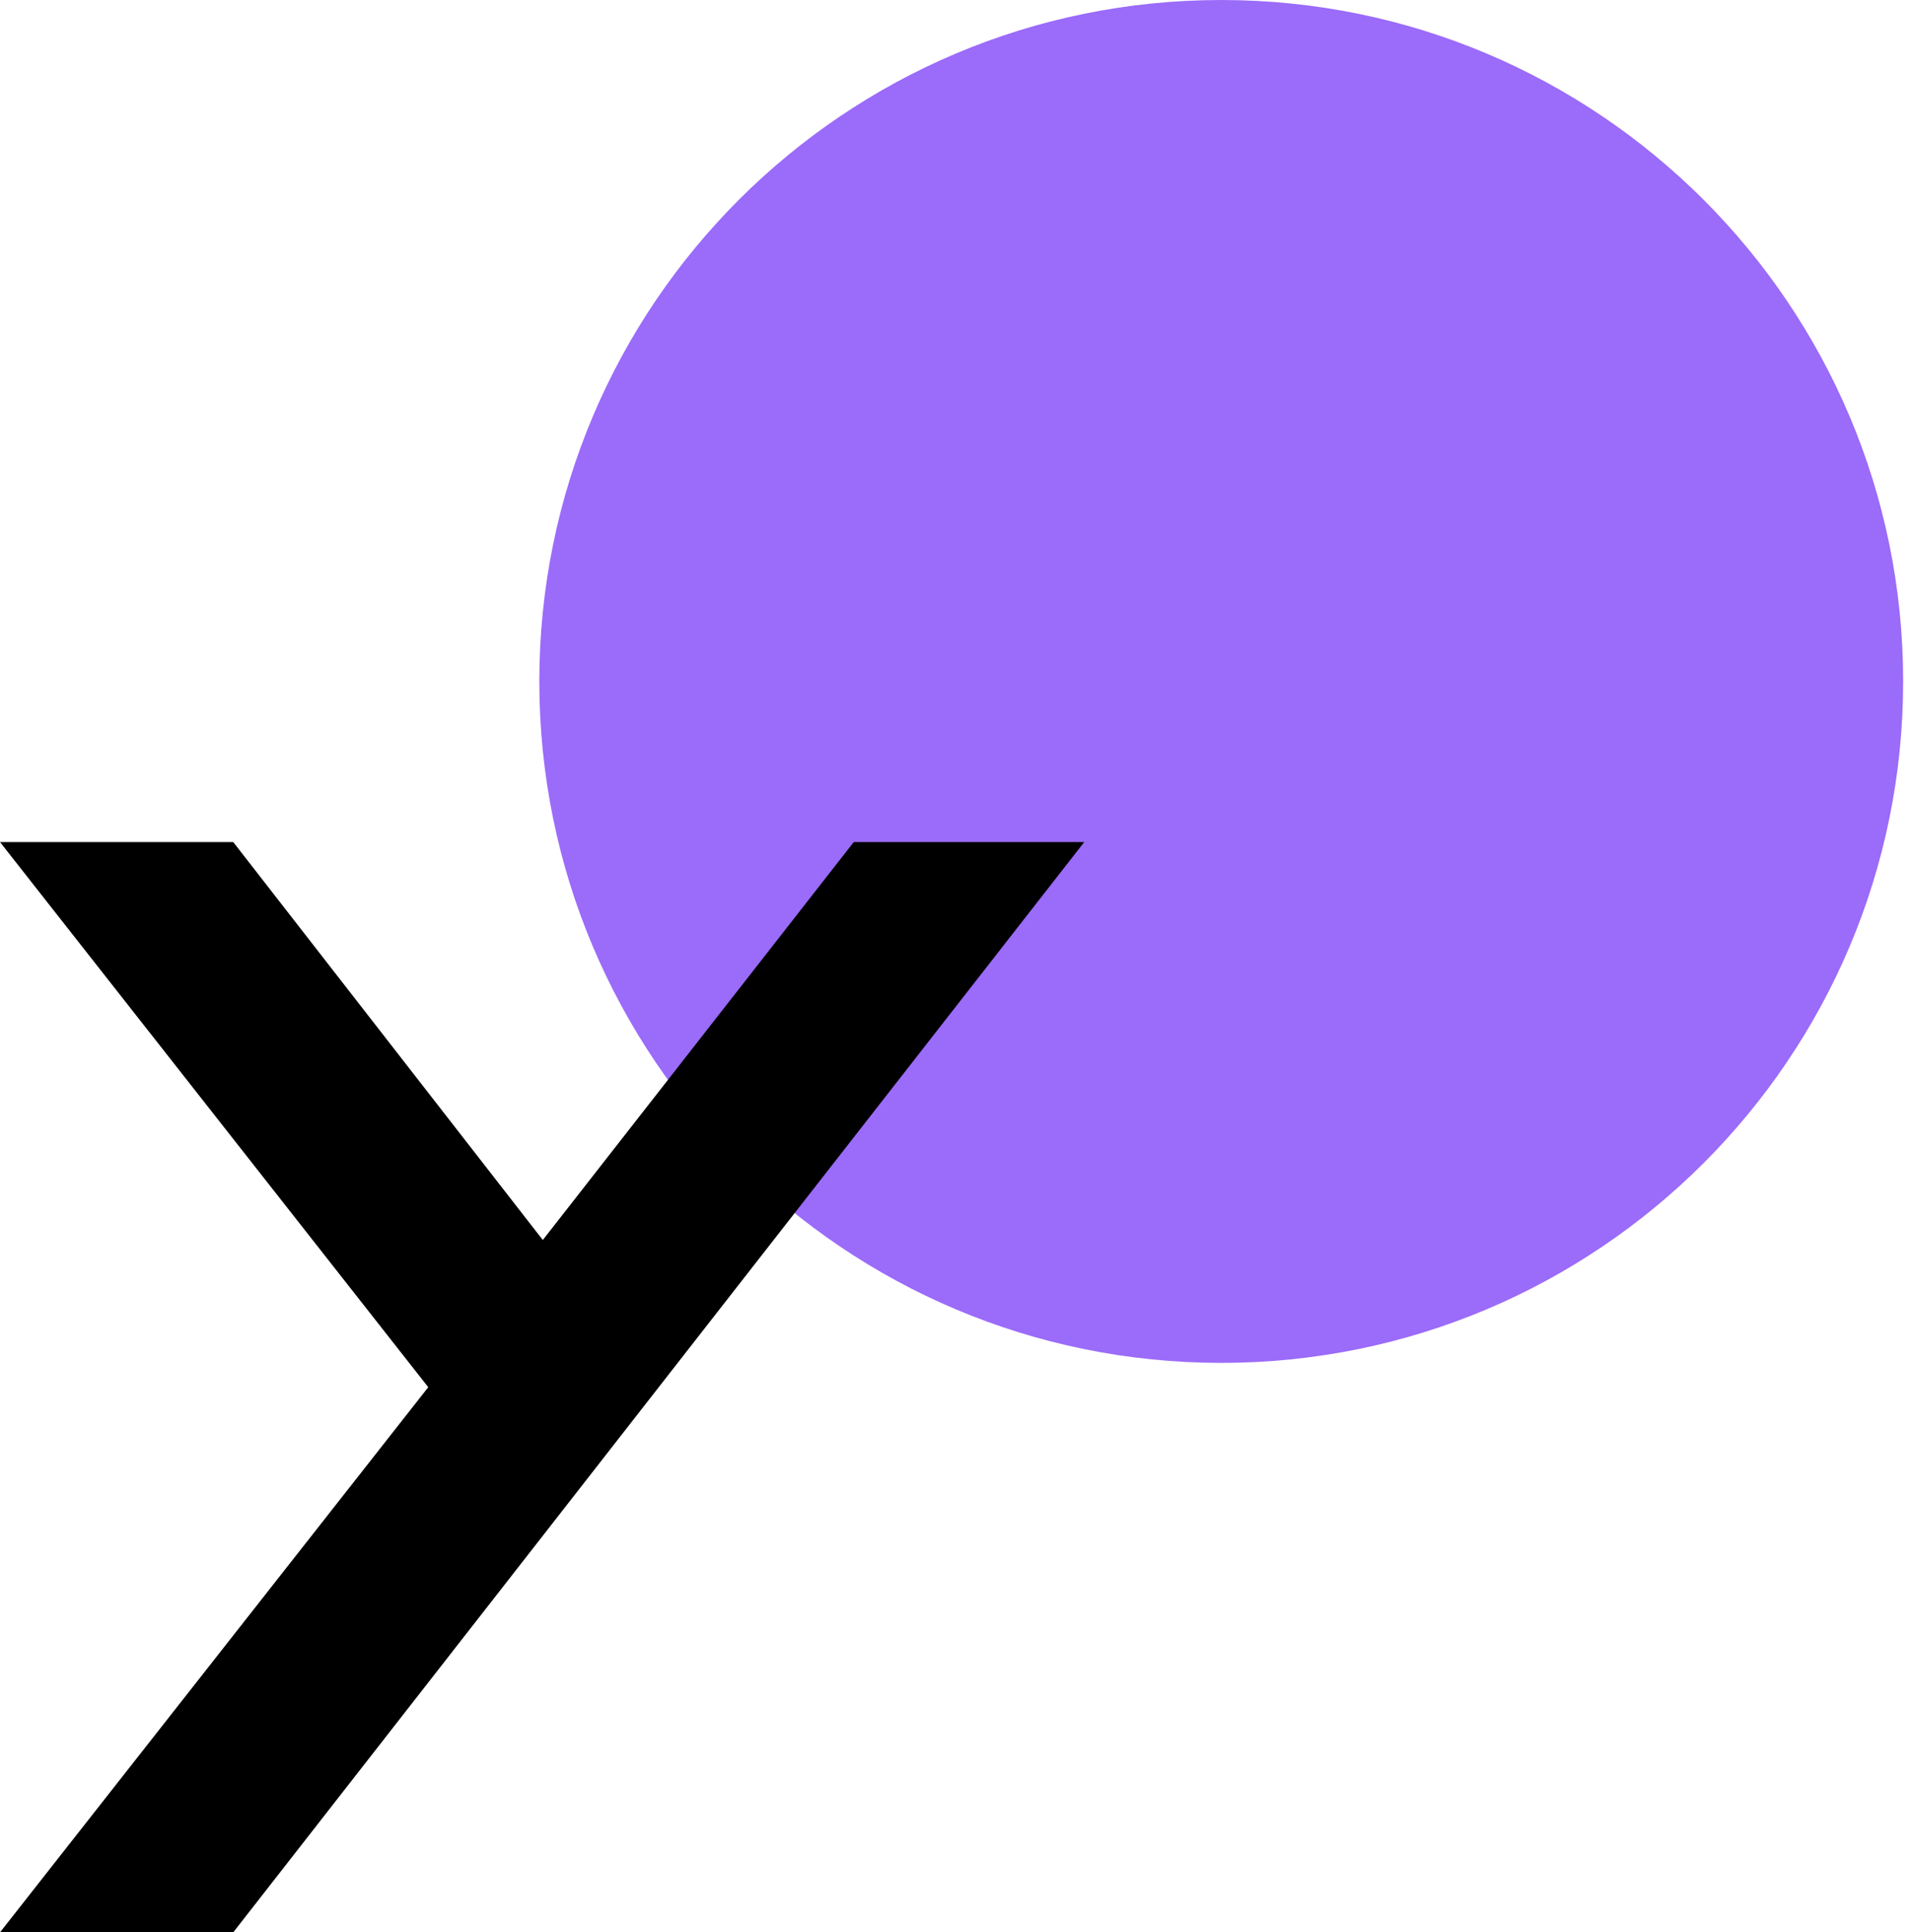 <svg width="91" height="92" viewBox="0 0 91 92" fill="none" xmlns="http://www.w3.org/2000/svg">
<path d="M58.154 64.887C76.088 64.887 90.626 50.362 90.626 32.444C90.626 14.525 76.088 0 58.154 0C40.22 0 25.682 14.525 25.682 32.444C25.682 50.362 40.22 64.887 58.154 64.887Z" fill="#9B6BF9"/>
<path d="M31.368 66.045L25.848 73.118V73.053L11.106 92H0L20.393 66.045L0 40.09H11.106L25.848 59.037L40.655 40.09H51.631L31.368 66.045ZM25.848 73.053V73.118L11.106 92L25.848 73.053Z" fill="black"/>
</svg>
